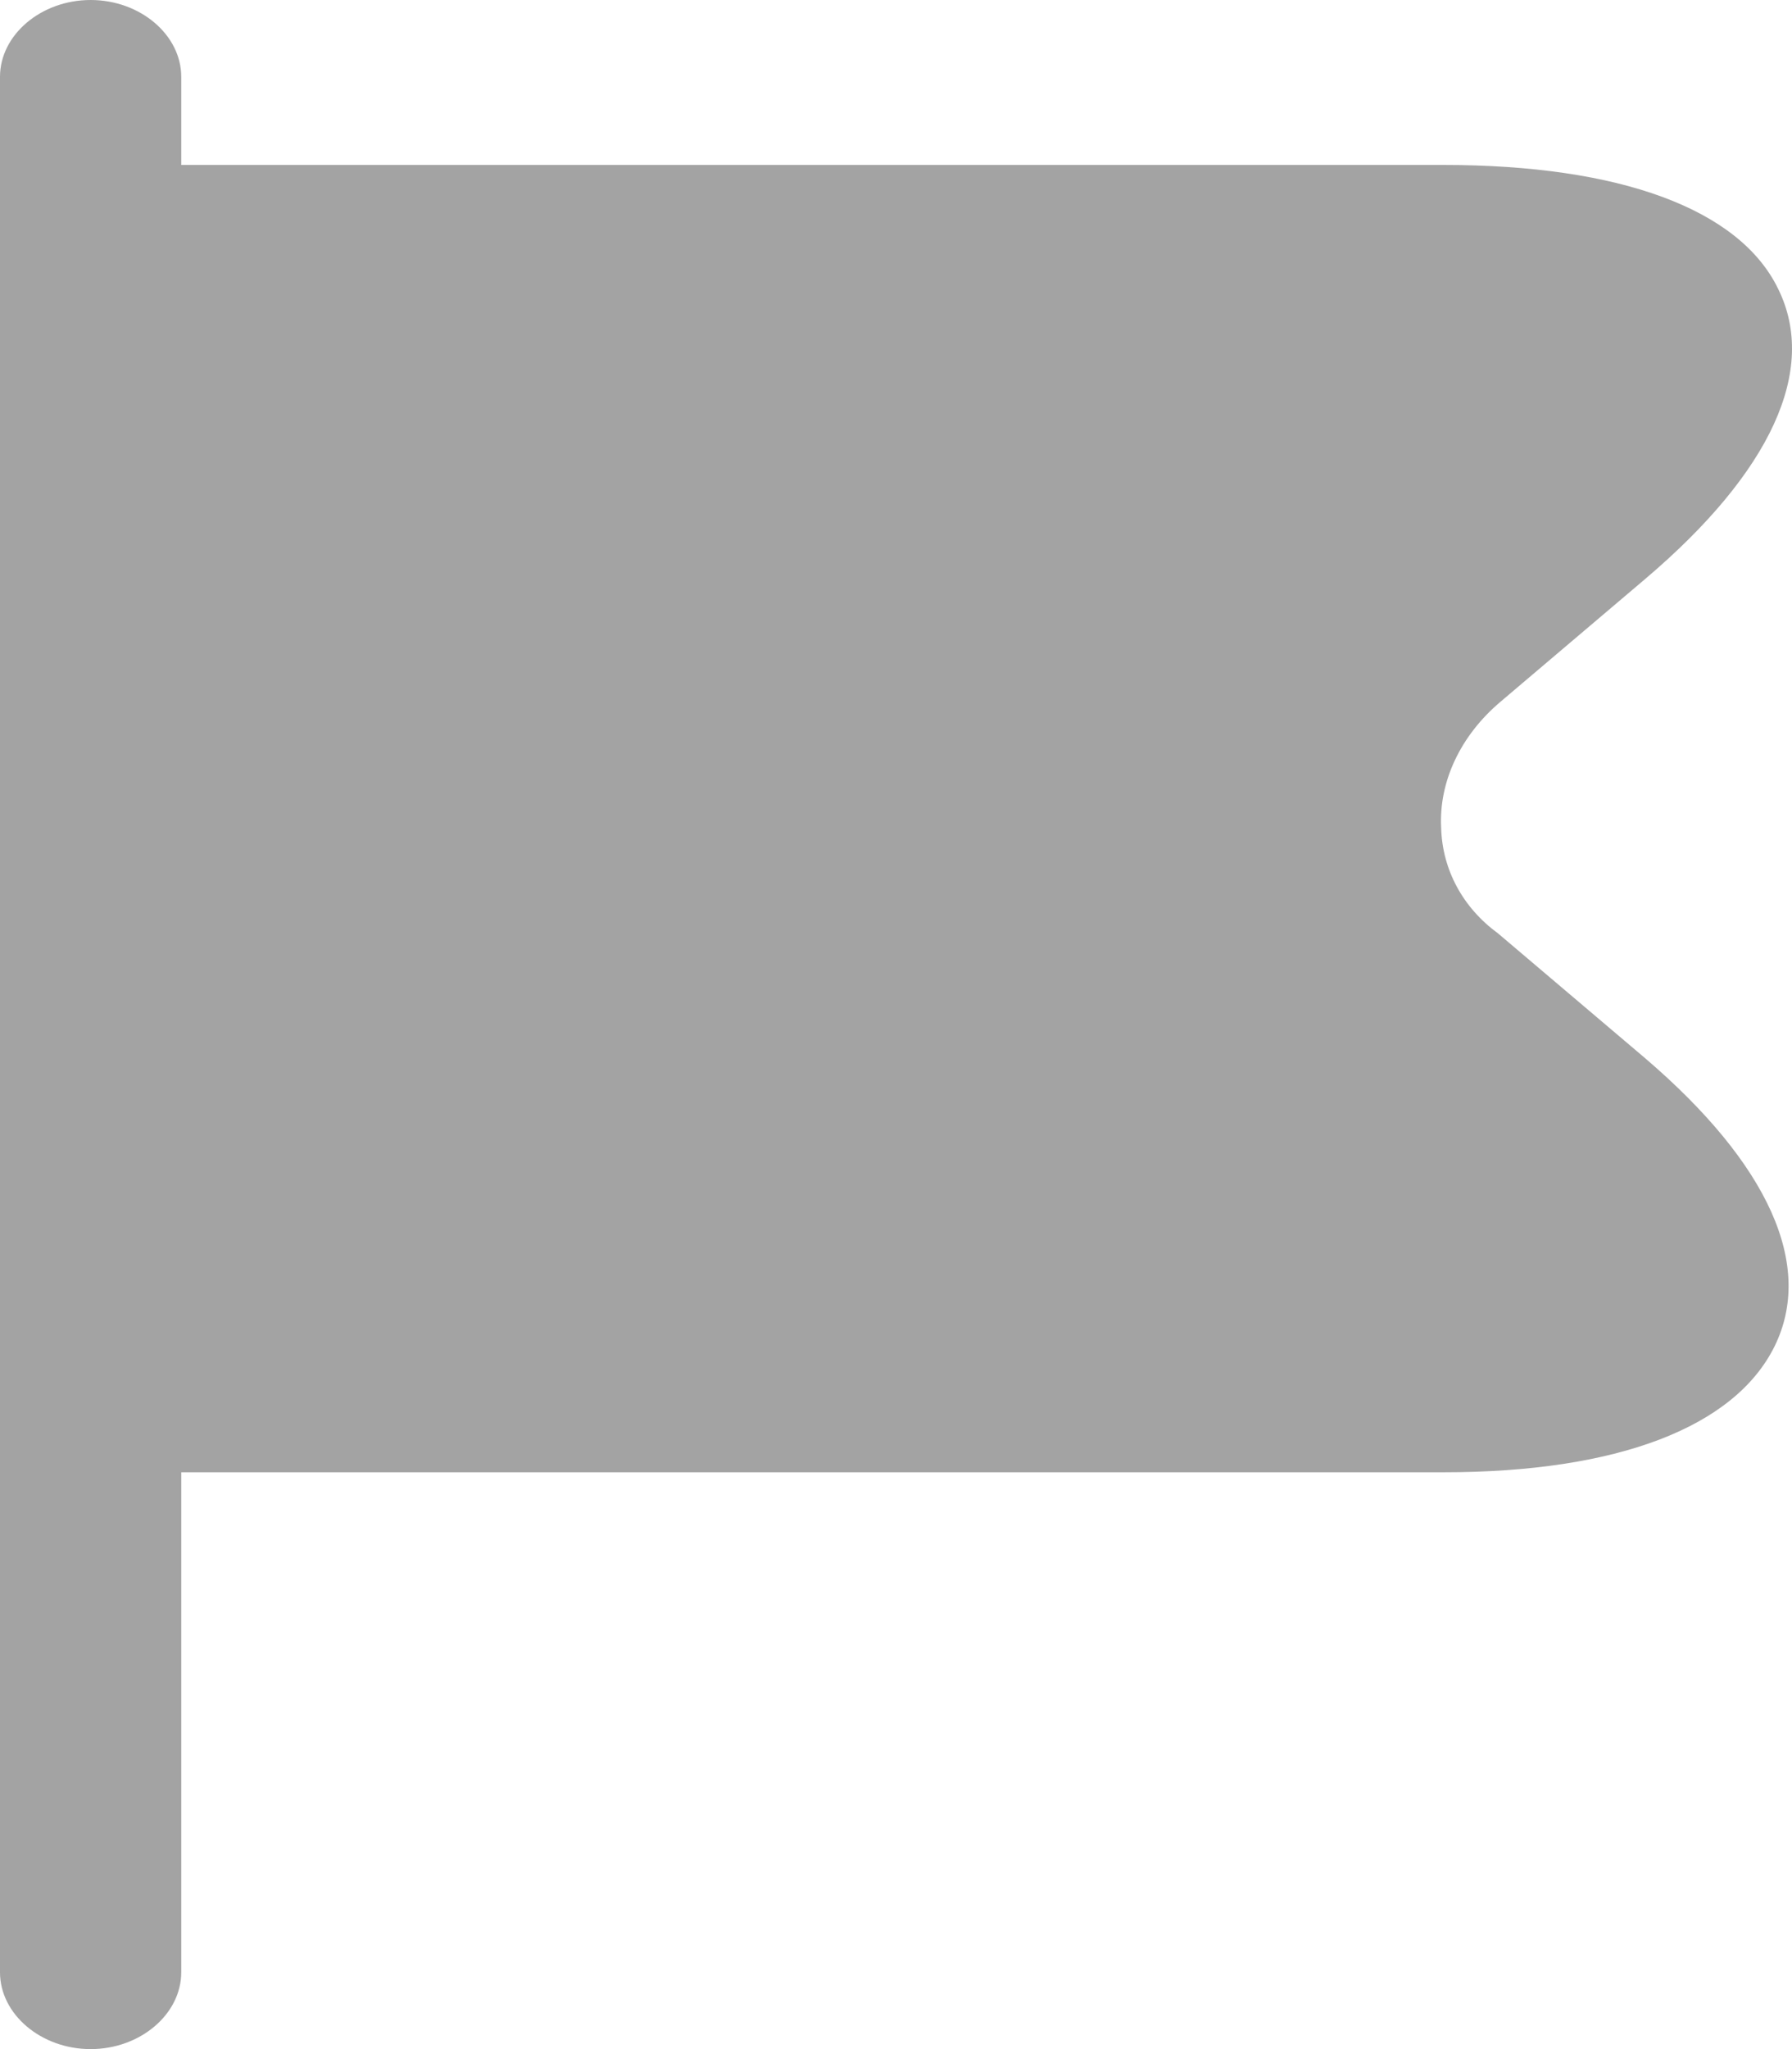 <svg width="14" height="16" viewBox="0 0 14 16" fill="none" xmlns="http://www.w3.org/2000/svg">
<path d="M12.854 8.264L11.703 7.288C11.429 7.088 11.268 6.792 11.259 6.464C11.24 6.104 11.41 5.744 11.722 5.48L12.854 4.52C13.835 3.688 14.204 2.888 13.892 2.256C13.59 1.632 12.656 1.288 11.278 1.288H1.416V0.6C1.416 0.272 1.095 0 0.708 0C0.321 0 0 0.272 0 0.6V15.4C0 15.728 0.321 16 0.708 16C1.095 16 1.416 15.728 1.416 15.4V11.496H11.278C12.637 11.496 13.552 11.144 13.864 10.512C14.175 9.88 13.817 9.088 12.854 8.264Z" fill="#A3A3A3"/>
</svg>
